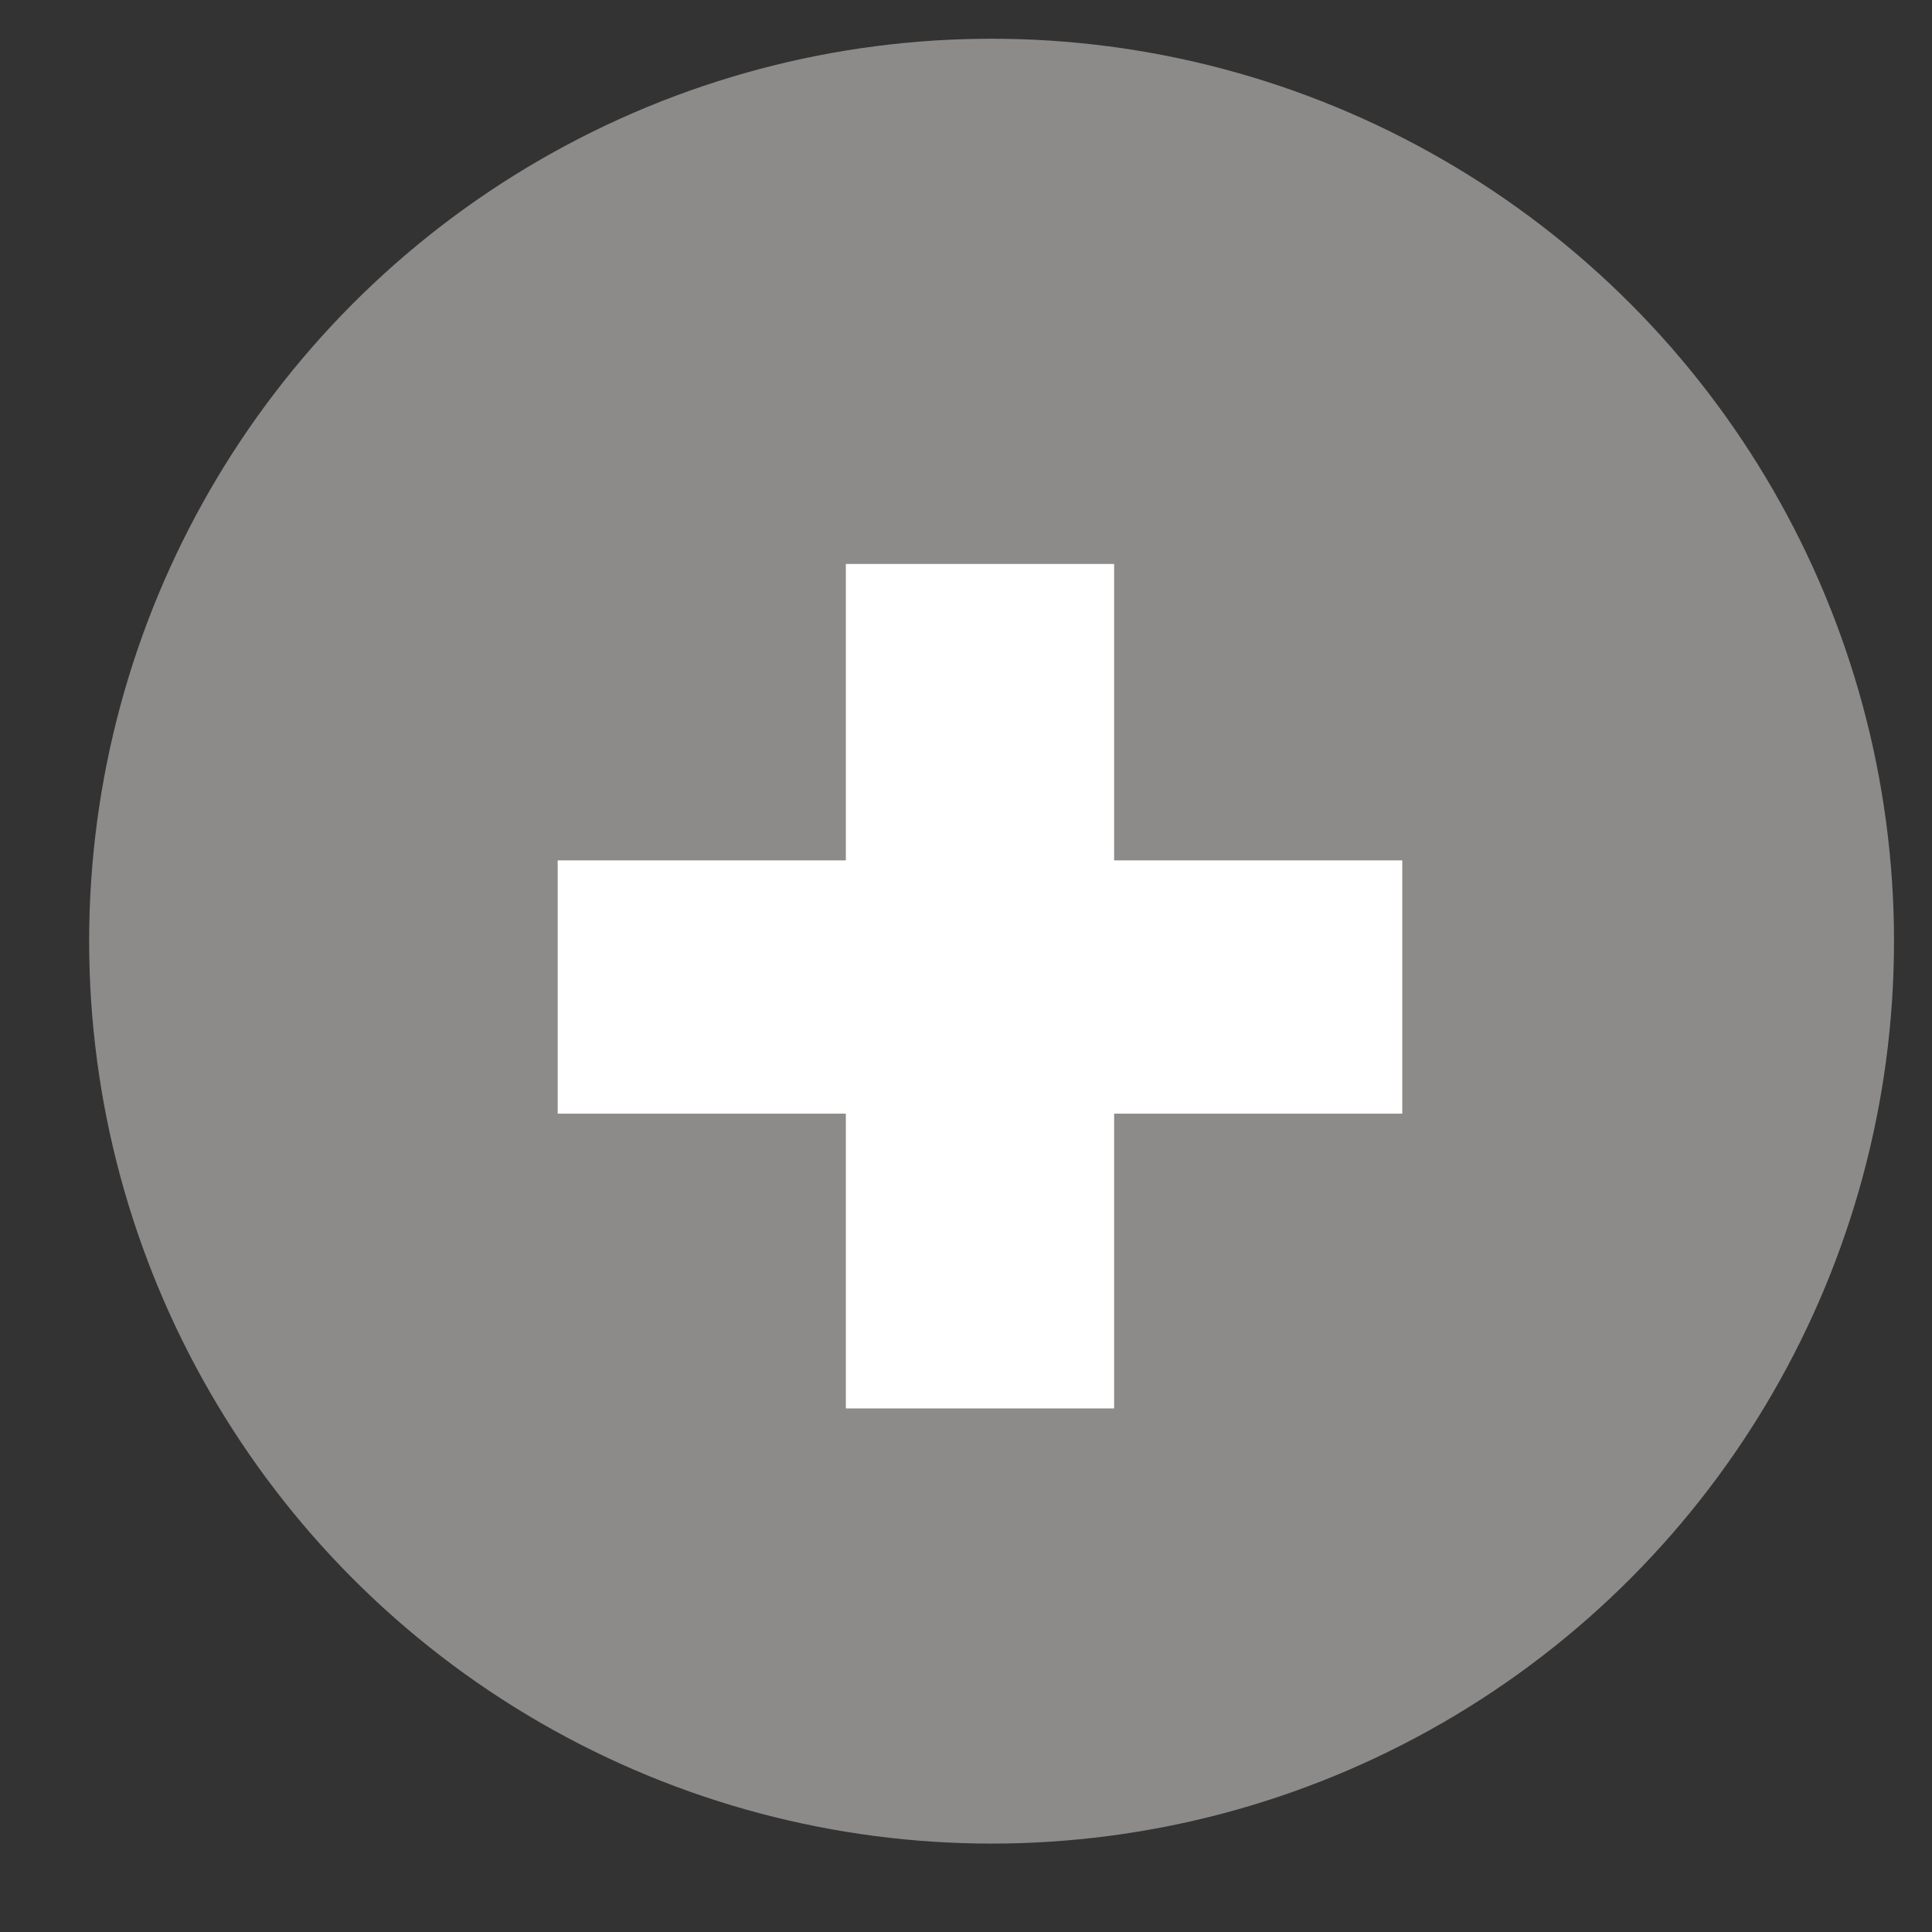 <svg width="21" height="21" viewBox="0 0 21 21" fill="none" xmlns="http://www.w3.org/2000/svg">
<rect x="0" y="0" width="21" height="21" fill="#333333" stroke="none"/>
<circle cx="10.778" cy="10.23" r="9.809" fill="#8D8B8A"/>
<path d="M9.194 6.13V9.352H6.062V12.105H9.194V15.309H12.11V12.105H15.242V9.352H12.11V6.13H9.194Z" fill="white"/>
</svg>
